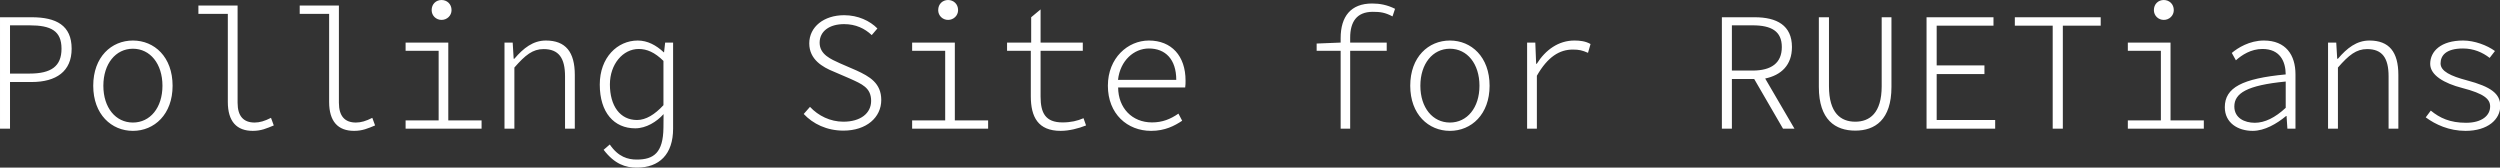 <svg data-v-423bf9ae="" xmlns="http://www.w3.org/2000/svg" viewBox="0 0 894.863 60" class="font"><rect x="0" y="0" width="894.863" height="60" fill="#333333" stroke="none"/><!----><!----><!----><g data-v-423bf9ae="" id="afd1b27b-edf3-47f4-b981-4e82b10a5da7" fill="white" transform="matrix(4.317,0,0,4.317,-6.82,-13.424)"><path d="M1.58 13.78L2.41 13.78L2.41 9.91L4.20 9.91C6.24 9.91 7.52 9.03 7.52 7.15C7.52 5.21 6.24 4.54 4.20 4.54L1.58 4.54ZM2.41 9.21L2.41 5.21L4.03 5.21C5.81 5.21 6.68 5.67 6.68 7.15C6.68 8.61 5.82 9.21 4.03 9.21ZM12.60 13.96C14.38 13.96 15.89 12.59 15.89 10.22C15.89 7.83 14.38 6.47 12.60 6.47C10.82 6.47 9.31 7.83 9.31 10.22C9.31 12.59 10.82 13.96 12.60 13.96ZM12.60 13.27C11.17 13.27 10.15 12.04 10.15 10.22C10.15 8.40 11.17 7.15 12.60 7.15C14.03 7.15 15.05 8.40 15.05 10.22C15.05 12.04 14.03 13.27 12.60 13.27ZM22.54 13.96C23.24 13.96 23.70 13.75 24.28 13.51L24.05 12.88C23.52 13.15 23.11 13.27 22.69 13.27C21.78 13.27 21.28 12.75 21.28 11.63L21.28 3.57L18.03 3.57L18.03 4.26L20.47 4.26L20.47 11.56C20.47 13.19 21.21 13.96 22.54 13.96ZM30.94 13.96C31.64 13.96 32.10 13.75 32.68 13.51L32.45 12.88C31.92 13.15 31.51 13.27 31.09 13.27C30.18 13.27 29.68 12.75 29.68 11.63L29.68 3.57L26.43 3.57L26.43 4.26L28.87 4.26L28.87 11.56C28.87 13.19 29.61 13.96 30.94 13.96ZM38.19 4.76C38.64 4.76 39.02 4.41 39.02 3.95C39.02 3.44 38.64 3.11 38.19 3.11C37.74 3.11 37.37 3.44 37.37 3.95C37.37 4.41 37.74 4.76 38.19 4.76ZM35.21 13.78L41.51 13.78L41.51 13.09L38.75 13.09L38.75 6.64L35.21 6.64L35.21 7.32L37.95 7.32L37.95 13.09L35.21 13.09ZM43.41 13.78L44.23 13.78L44.23 8.71C45.14 7.67 45.75 7.18 46.65 7.18C47.91 7.18 48.43 7.92 48.43 9.44L48.43 13.78L49.24 13.78L49.24 9.32C49.24 7.42 48.48 6.47 46.84 6.47C45.78 6.47 44.98 7.10 44.23 7.98L44.17 7.98L44.09 6.64L43.41 6.64ZM54.38 17.01C56.25 17.01 57.39 15.90 57.39 13.78L57.39 6.64L56.73 6.64L56.64 7.45L56.62 7.45C55.99 6.86 55.27 6.47 54.46 6.47C52.78 6.47 51.31 7.87 51.31 10.12C51.31 12.45 52.50 13.75 54.25 13.75C55.16 13.75 56.04 13.20 56.60 12.57L56.59 13.69C56.57 15.78 55.78 16.34 54.38 16.34C53.65 16.34 52.85 16.13 52.14 15.09L51.63 15.53C52.54 16.72 53.45 17.01 54.38 17.01ZM54.40 13.06C52.99 13.06 52.15 11.89 52.15 10.11C52.15 8.43 53.23 7.17 54.54 7.17C55.22 7.17 55.87 7.45 56.59 8.16L56.59 11.83C55.87 12.61 55.13 13.06 54.40 13.06ZM71.51 13.94C73.43 13.94 74.65 12.84 74.65 11.40C74.65 10.00 73.68 9.45 72.59 8.95L71.23 8.36C70.49 8.02 69.54 7.64 69.54 6.65C69.54 5.70 70.35 5.11 71.57 5.11C72.53 5.11 73.28 5.47 73.86 6.02L74.33 5.47C73.71 4.84 72.73 4.37 71.57 4.37C69.90 4.37 68.68 5.33 68.68 6.71C68.68 8.05 69.80 8.68 70.69 9.04L72.06 9.63C73.02 10.07 73.81 10.37 73.81 11.47C73.81 12.50 72.94 13.20 71.51 13.20C70.42 13.20 69.43 12.71 68.74 11.97L68.22 12.56C68.99 13.38 70.13 13.94 71.51 13.94ZM80.19 4.76C80.64 4.76 81.02 4.41 81.02 3.95C81.02 3.44 80.64 3.11 80.19 3.11C79.74 3.11 79.37 3.44 79.37 3.95C79.37 4.41 79.74 4.76 80.19 4.76ZM77.21 13.78L83.51 13.78L83.51 13.09L80.75 13.09L80.75 6.64L77.21 6.64L77.21 7.32L79.95 7.32L79.95 13.09L77.21 13.09ZM89.53 13.96C90.22 13.96 91.01 13.76 91.63 13.51L91.42 12.91C90.92 13.13 90.37 13.26 89.68 13.26C88.26 13.26 87.86 12.47 87.86 11.12L87.86 7.32L91.36 7.32L91.36 6.64L87.86 6.64L87.86 3.89L87.08 4.54L87.08 6.64L85.08 6.64L85.08 7.32L87.05 7.32L87.05 11.09C87.05 12.80 87.64 13.96 89.53 13.96ZM97.02 13.96C98.18 13.96 98.97 13.54 99.60 13.12L99.29 12.53C98.64 12.98 97.97 13.26 97.10 13.26C95.45 13.26 94.30 12.07 94.29 10.36L99.85 10.36C99.88 10.18 99.88 9.98 99.88 9.79C99.88 7.74 98.71 6.47 96.84 6.47C95.10 6.47 93.44 7.91 93.44 10.22C93.44 12.56 95.06 13.96 97.02 13.96ZM94.28 9.73C94.46 8.12 95.61 7.13 96.84 7.13C98.22 7.13 99.11 8.04 99.11 9.73ZM112.74 13.78L113.53 13.78L113.53 7.32L116.56 7.32L116.56 6.64L113.53 6.64L113.53 6.23C113.53 4.94 114.06 4.09 115.40 4.09C116.02 4.09 116.42 4.14 117.04 4.47L117.25 3.84C116.59 3.51 115.98 3.40 115.35 3.40C113.58 3.40 112.74 4.48 112.74 6.27L112.74 6.64L110.75 6.72L110.75 7.32L112.74 7.32ZM121.80 13.96C123.58 13.96 125.09 12.59 125.09 10.22C125.09 7.83 123.58 6.47 121.80 6.47C120.02 6.47 118.51 7.83 118.51 10.22C118.51 12.59 120.02 13.96 121.80 13.96ZM121.80 13.27C120.37 13.27 119.35 12.04 119.35 10.22C119.35 8.40 120.37 7.15 121.80 7.15C123.23 7.15 124.25 8.40 124.25 10.22C124.25 12.04 123.23 13.27 121.80 13.27ZM128.20 13.78L129.01 13.78L129.01 9.39C129.91 7.81 130.90 7.22 131.98 7.22C132.52 7.22 132.76 7.28 133.25 7.49L133.46 6.76C133.04 6.52 132.58 6.47 132.12 6.47C130.80 6.47 129.72 7.25 129.00 8.40L128.95 8.40L128.88 6.64L128.20 6.64ZM144.35 13.78L145.18 13.78L145.18 9.66L147.03 9.66L149.42 13.78L150.37 13.78L147.94 9.62C149.28 9.34 150.16 8.50 150.16 7.01C150.16 5.21 148.90 4.54 147.07 4.54L144.35 4.54ZM145.18 8.96L145.18 5.21L146.90 5.21C148.46 5.21 149.32 5.70 149.32 7.01C149.32 8.33 148.46 8.96 146.90 8.96ZM155.41 13.94C157.04 13.94 158.41 13.05 158.41 10.32L158.41 4.54L157.60 4.54L157.60 10.26C157.60 12.49 156.60 13.20 155.41 13.20C154.21 13.20 153.23 12.49 153.23 10.26L153.23 4.54L152.39 4.54L152.39 10.32C152.39 13.05 153.76 13.94 155.41 13.94ZM161.32 13.78L167.01 13.78L167.01 13.06L162.16 13.06L162.16 9.25L166.12 9.25L166.12 8.53L162.16 8.53L162.16 5.24L166.87 5.24L166.87 4.54L161.32 4.54ZM171.78 13.78L172.62 13.78L172.62 5.24L175.76 5.24L175.76 4.54L168.64 4.54L168.64 5.24L171.78 5.24ZM180.99 4.76C181.44 4.76 181.82 4.41 181.82 3.95C181.82 3.44 181.44 3.11 180.99 3.11C180.54 3.11 180.17 3.44 180.17 3.95C180.17 4.41 180.54 4.76 180.99 4.76ZM178.01 13.78L184.31 13.78L184.31 13.09L181.55 13.09L181.55 6.64L178.01 6.64L178.01 7.32L180.75 7.32L180.75 13.09L178.01 13.09ZM188.36 13.96C189.35 13.96 190.36 13.37 191.13 12.73L191.17 12.73L191.24 13.78L191.91 13.78L191.91 9.27C191.91 7.67 191.11 6.47 189.29 6.47C188.10 6.47 187.12 7.08 186.63 7.50L186.97 8.11C187.46 7.67 188.22 7.17 189.17 7.17C190.62 7.17 191.09 8.19 191.10 9.28C187.50 9.62 186.05 10.37 186.05 12.00C186.05 13.30 187.14 13.96 188.36 13.96ZM188.54 13.29C187.68 13.29 186.84 12.89 186.84 11.94C186.84 10.85 187.87 10.18 191.10 9.87L191.10 12.05C190.22 12.87 189.36 13.29 188.54 13.29ZM194.61 13.78L195.43 13.78L195.43 8.71C196.34 7.67 196.95 7.18 197.85 7.18C199.11 7.18 199.63 7.92 199.63 9.44L199.63 13.78L200.44 13.78L200.44 9.32C200.44 7.42 199.68 6.47 198.04 6.47C196.98 6.47 196.18 7.10 195.43 7.98L195.37 7.98L195.29 6.64L194.61 6.64ZM206.01 13.96C207.86 13.96 208.89 13.01 208.89 11.89C208.89 10.88 208.12 10.30 206.12 9.77C204.79 9.42 203.94 9.02 203.94 8.37C203.94 7.73 204.37 7.13 205.80 7.13C206.68 7.13 207.42 7.45 208.01 7.91L208.45 7.34C207.79 6.86 206.75 6.47 205.81 6.47C203.98 6.47 203.08 7.35 203.08 8.41C203.08 9.35 204.25 10.02 205.72 10.40C207.59 10.88 208.05 11.34 208.05 11.94C208.05 12.68 207.38 13.29 206.05 13.29C204.72 13.29 203.87 12.89 203.13 12.28L202.71 12.84C203.52 13.44 204.65 13.96 206.01 13.96Z"></path></g><!----><!----></svg>